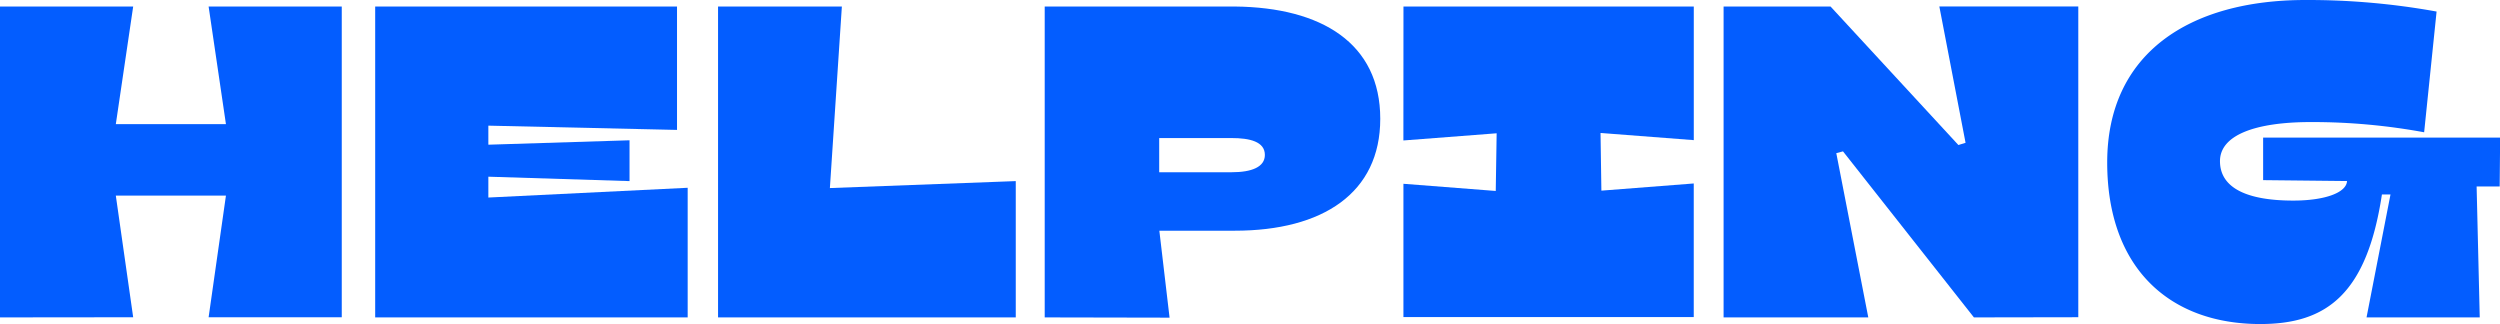 <svg xmlns="http://www.w3.org/2000/svg" width="69.699" height="9.035" viewBox="0 0 69.699 9.035">
  <g id="Group_2045" data-name="Group 2045" transform="translate(-158.793 -11.518)" style="isolation: isolate">
    <path id="Path_1910" data-name="Path 1910" d="M158.793,20.367V11.7h3.713l-.484,3.279h3.07l-.483-3.279h3.712v8.663h-3.712l.483-3.391h-3.07l.484,3.391Z" fill="#035dff"/>
    <path id="Path_1911" data-name="Path 1911" d="M172.408,15.021v.531l3.936-.123v1.138l-3.936-.123v.581l5.557-.272v3.614h-8.712V11.7h8.415v3.44Z" fill="#035dff"/>
    <path id="Path_1912" data-name="Path 1912" d="M187.112,16.567v3.8h-8.3V11.7h3.452l-.334,5.061Z" fill="#035dff"/>
    <path id="Path_1913" data-name="Path 1913" d="M187.919,20.367V11.7h5.308c2.414.025,4.047,1.027,4.047,3.13,0,2.068-1.6,3.12-4.059,3.12h-2.1l.285,2.424Zm3.192-4.047h2.018c.569,0,.928-.149.928-.483,0-.371-.421-.47-.928-.47h-2.018Z" fill="#035dff"/>
    <path id="Path_1914" data-name="Path 1914" d="M197.921,11.7h8.094v3.725l-2.6-.2.024,1.608,2.575-.2v3.725h-8.094V16.642l2.574.2.025-1.608-2.6.2Z" fill="#035dff"/>
    <path id="Path_1915" data-name="Path 1915" d="M213.825,20.367l-3.65-4.629-.187.05.892,4.579h-4.034V11.7h2.982l3.564,3.861.2-.062-.731-3.8h3.874v8.663Z" fill="#035dff"/>
    <path id="Path_1916" data-name="Path 1916" d="M217.541,16.047c0-3.031,2.277-4.529,5.531-4.529a20.1,20.1,0,0,1,3.652.322l-.347,3.366a17.193,17.193,0,0,0-3.156-.285c-1.572,0-2.536.371-2.536,1.089,0,.743.742,1.1,2.042,1.1.89,0,1.484-.223,1.5-.545l-2.339-.025V15.355h6.608l-.013,1.361h-.643l.087,3.651h-3.156l.668-3.428H225.2c-.421,2.784-1.547,3.613-3.391,3.613C219.286,20.552,217.541,19,217.541,16.047Z" fill="#035dff"/>
  </g>
</svg>
